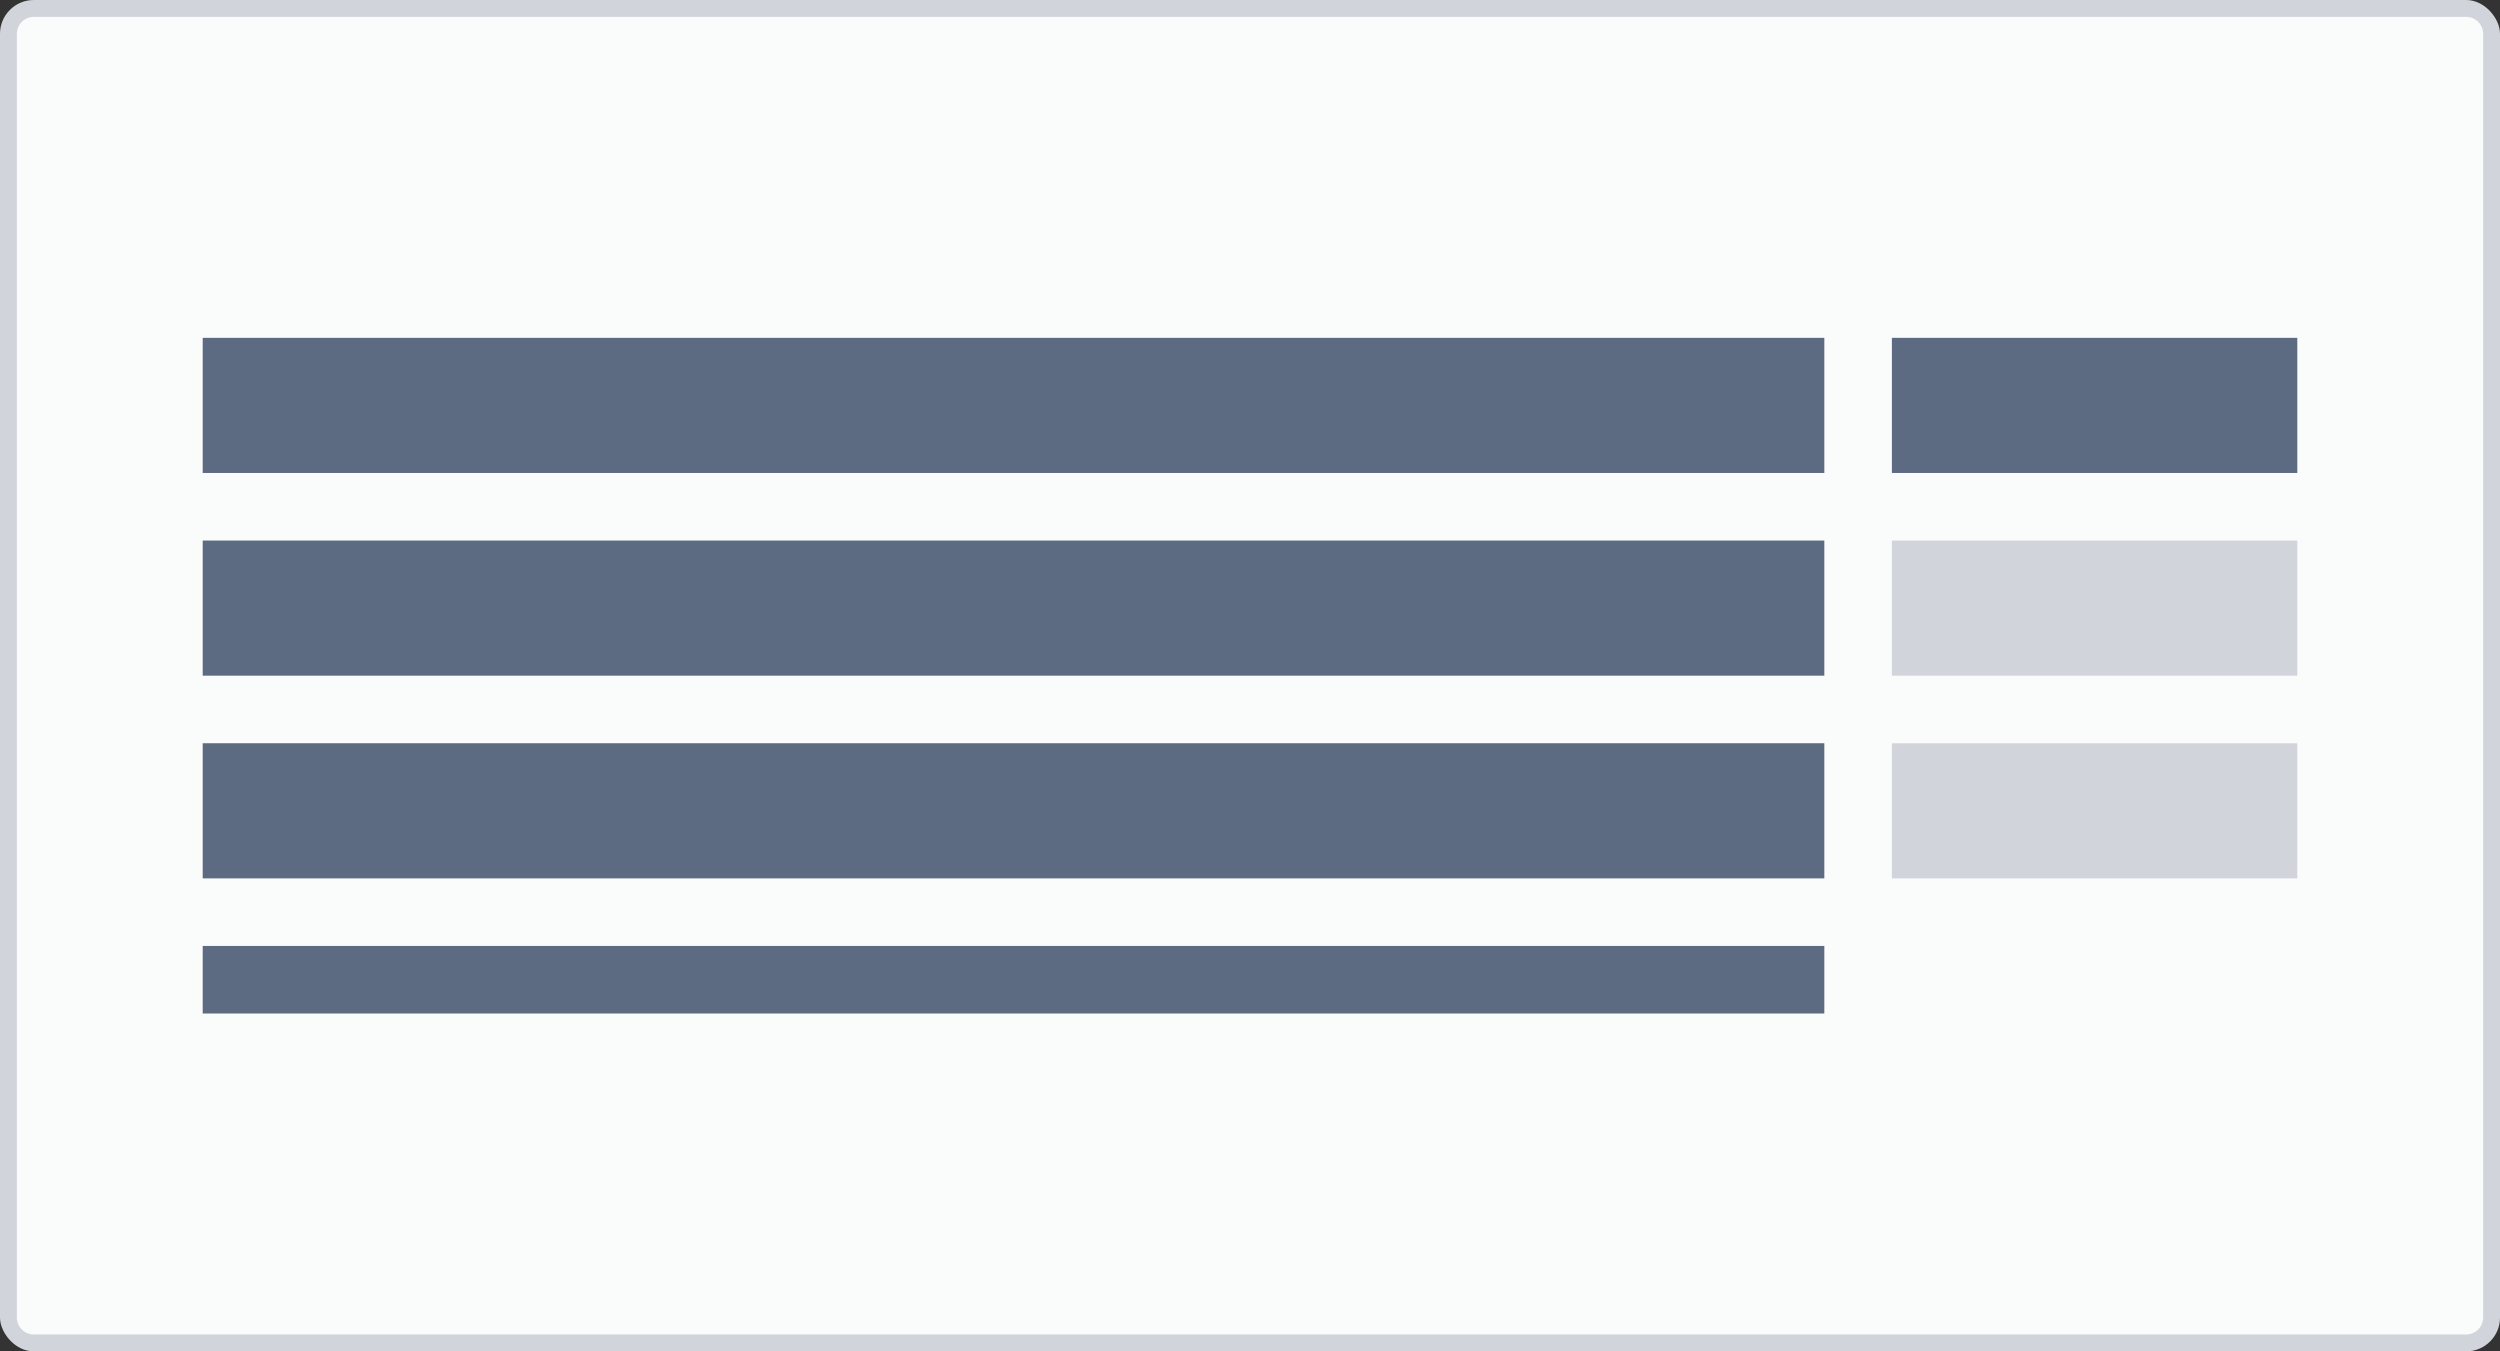 <svg width="148" height="80" viewBox="0 0 148 80" fill="none" xmlns="http://www.w3.org/2000/svg">
<rect x="0" y="0" width="148" height="80" fill="#333333" stroke="none"/>
<rect width="148" height="80" rx="2" fill="#D1D5DB"/>
<path fill-rule="evenodd" clip-rule="evenodd" d="M2 1C1.448 1 1 1.448 1 2V78C1 78.552 1.448 79 2 79H146C146.552 79 147 78.552 147 78V2C147 1.448 146.552 1 146 1H2ZM112 32H136V40H112V32ZM112 44H136V52H112V44Z" fill="#FAFBFB"/>
<path fill-rule="evenodd" clip-rule="evenodd" d="M12 20H108V28H12V20ZM12 32H108V40H12V32ZM108 44H12V52H108V44ZM12 56H108V60H12V56ZM136 20H112V28H136V20Z" fill="#5D6B82"/>
</svg>
